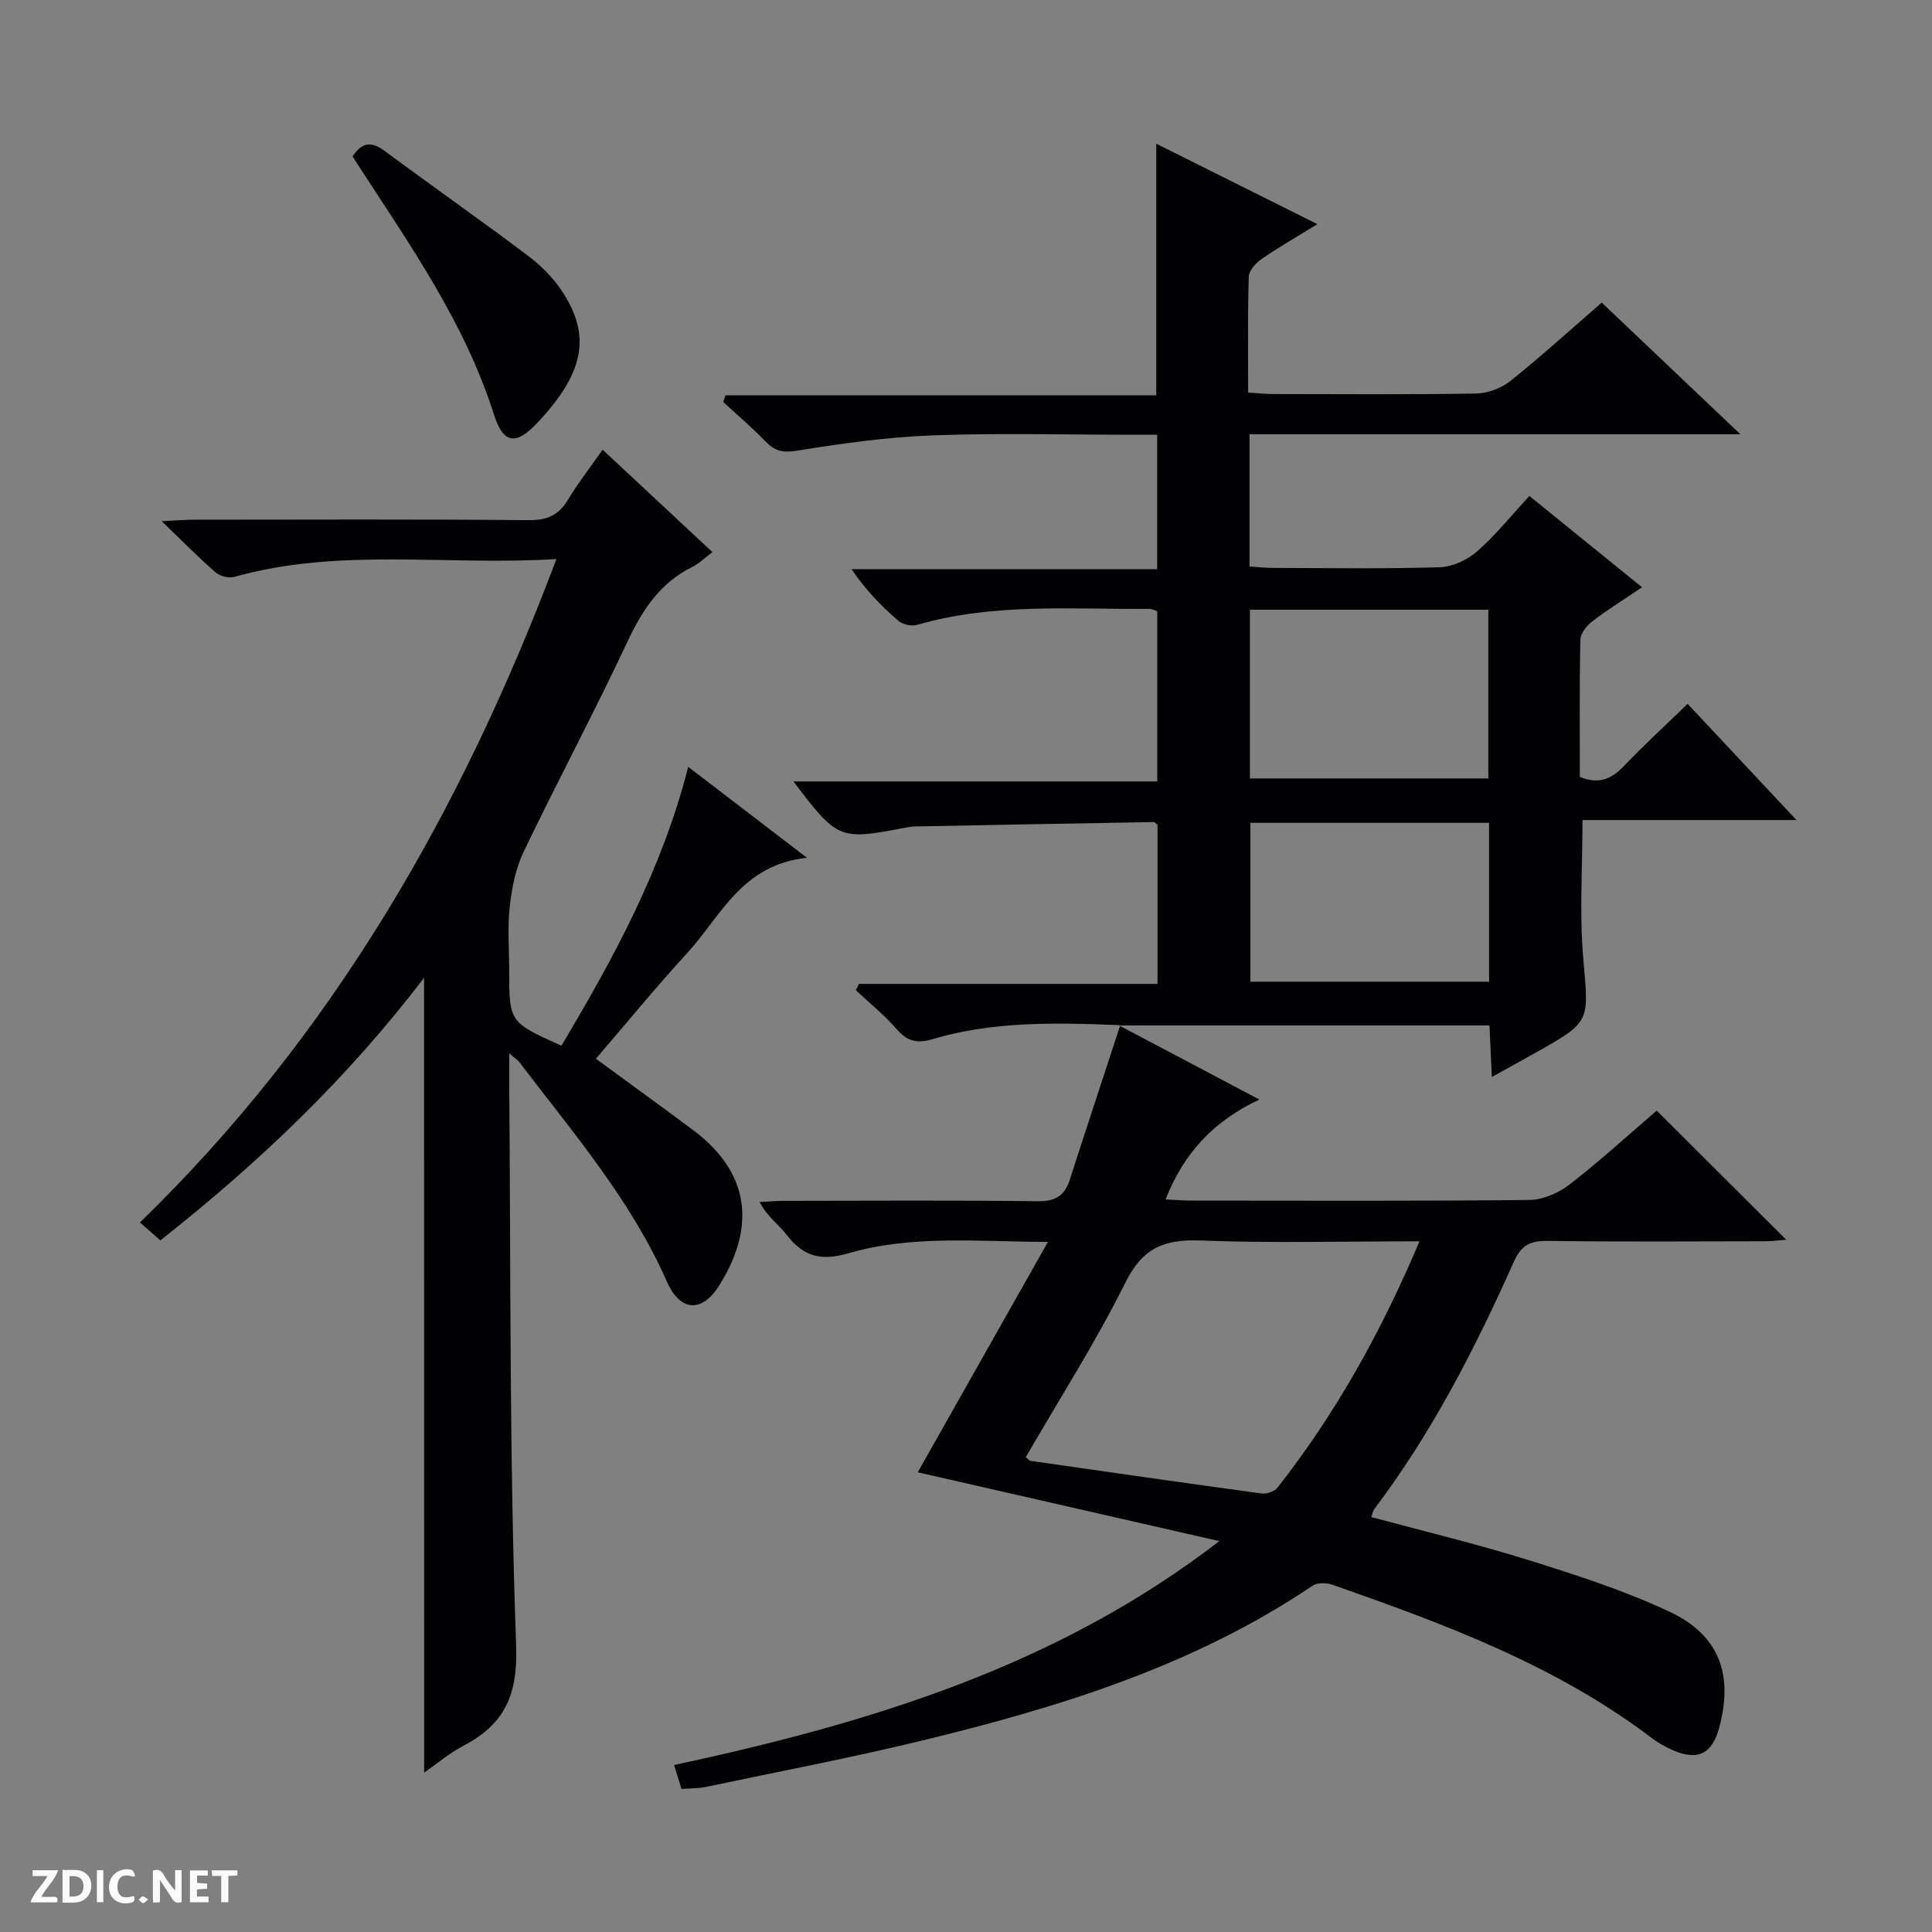 <svg enable-background="new 0 0 400 400" viewBox="0 0 400 400" xmlns="http://www.w3.org/2000/svg"><rect x="0" y="0" width="400" height="400" fill="#808080" stroke="none"/><g fill="#fcfbfa"><path d="m37.59 393.81c-.92.31-1.52.05-2-.78-.7-1.2-1.52-2.34-2.47-3.78v4.59c-.55.03-.95.05-1.41.07-.03-.37-.06-.64-.06-.91 0-1.91 0-3.81 0-5.7 1.13-.41 1.77-.03 2.29.91.62 1.11 1.38 2.14 2.31 3.19v-4.2h1.35v6.61z"/><path d="m12.94 393.88v-6.75c1.9.19 3.93-.54 5.37 1.29.8 1.01.78 2.88.03 3.97-1.37 1.97-3.4 1.51-6.4 1.49m2.45-1.22c2.04.12 2.92-.58 2.89-2.21-.03-1.51-.98-2.19-2.89-2z"/><path d="m11.81 393.87h-5.49c.68-2.18 2.47-3.48 3.51-5.45h-3.08v-1.21h5.29c-.71 2.13-2.44 3.48-3.47 5.51.86 0 1.63.04 2.39-.01.79-.05 1.14.21.85 1.16"/><path d="m39.33 393.86v-6.61h3.7v1.07h-2.22v1.52c.68.04 1.34.09 2.07.13v1.07c-.72.05-1.38.09-2.1.14v1.48h2.4v1.19h-3.85z"/><path d="m27.71 388.56c-1.15-.3-2.46-.61-3.1.64-.37.73-.41 1.93-.06 2.67.63 1.35 1.99.93 3.17.68.35.94-.01 1.32-.93 1.46-1.62.25-3.05-.27-3.76-1.48-.73-1.24-.6-3.03.31-4.17.88-1.11 2.71-1.7 4-1.16.32.13.44.74.65 1.12-.1.08-.19.16-.28.24"/><path d="m49.15 387.24v1.07c-.59.02-1.17.05-1.87.08v5.44h-1.48v-5.44h-1.85c-.05-.4-.08-.73-.13-1.15z"/><path d="m20.06 387.21h1.33v6.62h-1.33z"/><path d="m30.68 393.25c-.39.38-.8.79-1.05.76-.32-.05-.6-.45-.9-.7.26-.24.51-.64.8-.67.29-.04.62.3 1.15.61"/></g><path d="m141.1 370.38c-.49-1.58-.96-3.1-1.54-4.95 40.45-8.68 79.29-20.43 112.88-46.36-20.76-4.74-41.52-9.48-62.43-14.25 8.86-15.68 17.65-31.23 26.95-47.69-14.49-.05-28.12-1.49-41.3 2.35-5.7 1.66-9.31.67-12.76-3.79-1.68-2.17-4.06-3.8-5.63-6.82 1.72-.09 3.44-.25 5.16-.25 17.5-.02 35-.13 52.5.08 3.64.04 5.51-1.18 6.57-4.48 3.38-10.51 6.85-20.99 10.44-31.97-13.91-.56-26.54-.77-38.84 2.89-3.08.92-5.21.53-7.39-1.99-2.57-2.96-5.66-5.46-8.52-8.15.21-.43.43-.87.64-1.3h61.82c0-11.43 0-22.19 0-32.94-.28-.2-.54-.57-.79-.56-16.46.28-32.93.59-49.39.91-.66.01-1.33.12-1.98.24-13.74 2.64-14.03 2.53-23.22-9.56h75.33c0-12.11 0-23.53 0-35.22-.41-.14-1.01-.51-1.6-.5-16.11.1-32.31-1.27-48.13 3.3-1.14.33-2.97-.06-3.86-.83-3.51-3.03-6.76-6.34-9.71-10.7h63.28c0-9.46 0-18.21 0-27.83-1.55 0-3.28 0-5.02 0-13.83 0-27.68-.38-41.49.13-9.41.35-18.82 1.68-28.13 3.18-2.9.47-4.55.06-6.45-1.92-2.77-2.88-5.83-5.47-8.76-8.18.16-.46.31-.91.47-1.37h89.19c0-17.75 0-34.62 0-52.1 11.03 5.51 21.85 10.91 33.36 16.66-4.23 2.61-8.02 4.78-11.61 7.25-1.18.82-2.56 2.39-2.6 3.65-.24 7.8-.12 15.62-.12 23.96 1.95.12 3.54.31 5.13.31 14 .02 28 .13 42-.1 2.41-.04 5.22-1.06 7.1-2.56 6.37-5.08 12.41-10.58 18.97-16.27 9.31 8.84 18.52 17.59 28.71 27.26-34.65 0-68 0-101.63 0v27.37c1.71.11 3.31.3 4.91.3 11.5.03 23.01.21 34.49-.14 2.63-.08 5.69-1.5 7.71-3.27 3.85-3.38 7.09-7.44 10.83-11.49 8.08 6.55 15.41 12.49 23.33 18.91-3.63 2.45-7.06 4.58-10.25 7.01-1.16.89-2.49 2.49-2.52 3.8-.21 9.47-.11 18.95-.11 28.45 3.84 1.58 6.5.51 9.09-2.22 4.11-4.32 8.53-8.35 13.23-12.9 7.18 7.67 14.5 15.48 22.53 24.05-15.38 0-29.75 0-44.3 0 0 9.89-.66 19.36.16 28.7 1.14 13.05 1.61 13.02-9.67 19.36-2.86 1.61-5.74 3.19-9.26 5.14-.18-3.93-.33-7.16-.49-10.68-25.26 0-50.26 0-76.7 0 10.26 5.42 19.3 10.2 29.06 15.35-9.39 4.4-15.65 11.03-19.42 20.68 2.1.1 3.71.24 5.33.24 23.33.01 46.67.12 70-.13 2.81-.03 6.05-1.45 8.32-3.21 6.29-4.87 12.17-10.26 18.04-15.29 9 8.98 17.72 17.67 26.81 26.74-1.6.12-2.98.3-4.36.31-15 .02-30 .13-45-.07-3.61-.05-5.48.82-7.06 4.36-8.01 17.96-16.97 35.42-28.89 51.19-.27.36-.33.87-.6 1.62 10.96 2.96 21.89 5.58 32.59 8.92 9.81 3.06 19.67 6.26 28.96 10.58 10.47 4.87 13.43 12.95 10.51 24.02-1.45 5.5-4.47 7.02-9.65 4.74-1.51-.67-2.99-1.49-4.3-2.48-19.9-15.11-42.97-23.65-66.21-31.78-1.21-.42-3.08-.45-4.05.21-24.55 16.56-52.28 25.12-80.62 32.01-14.98 3.64-30.14 6.52-45.23 9.7-1.46.28-2.97.23-4.81.37zm152.79-113.38c-15.75 0-30.59.41-45.38-.17-7.46-.29-11.94 1.54-15.48 8.66-6.19 12.43-13.72 24.2-20.67 36.23.53.38.77.7 1.05.74 15.93 2.29 31.85 4.58 47.79 6.75 1.05.14 2.67-.42 3.3-1.22 12.08-15.38 21.49-32.3 29.39-50.99zm-35.11-130.76v34.93h49.36c0-11.93 0-23.43 0-34.93-16.69 0-32.93 0-49.36 0zm49.52 44.12c-16.76 0-33.12 0-49.42 0v32.89h49.42c0-11.07 0-21.8 0-32.89z" fill="#010104"/><path d="m87.8 202.43c-15.88 20.86-34.27 38.35-54.6 54.38-1.34-1.18-2.54-2.24-4.22-3.72 39.83-38.65 66.58-85.17 86.22-137.34-22.96 1.4-45.03-2.42-66.65 3.68-1.14.32-2.97-.11-3.88-.9-3.5-3.03-6.75-6.35-11.2-10.62 3.17-.16 4.87-.31 6.57-.31 23.16-.02 46.33-.11 69.49.09 3.82.03 6.19-1.08 8.11-4.29 2.04-3.41 4.51-6.55 7.12-10.3 7.62 7.11 15 13.99 22.74 21.21-1.59 1.19-2.74 2.35-4.12 3.04-6.61 3.27-10.31 8.77-13.39 15.33-6.9 14.72-14.58 29.08-21.61 43.74-1.65 3.45-2.42 7.48-2.85 11.33-.48 4.28-.11 8.65-.11 12.99 0 10.9 0 10.9 10.81 15.76 10.78-18.07 20.84-36.48 26.26-57.73 7.87 6.03 15.55 11.91 24.58 18.82-13.55 1.47-17.81 12.09-24.69 19.61-6.51 7.11-12.63 14.58-19.01 22 6.77 4.96 13.44 9.79 20.04 14.7 13.29 9.89 12.08 21.83 5.43 32.34-3.55 5.61-8.04 5.29-10.75-.86-7.48-16.99-19.47-30.88-30.52-45.42-.35-.47-.89-.79-2.14-1.88 0 2.66-.01 4.42 0 6.19.33 38.8.02 77.63 1.43 116.39.38 10.51-2.51 16.4-11.08 20.88-2.86 1.5-5.38 3.67-7.96 5.47-.02-54.75-.02-109.1-.02-164.58z" fill="#010104"/><path d="m73 32.38c1.89-2.9 3.86-3.19 6.61-1.15 9.87 7.31 19.93 14.36 29.74 21.75 2.74 2.06 5.3 4.66 7.16 7.53 5.96 9.19 4.33 16.82-5.24 27.01-4.39 4.68-7.04 4.49-9.01-1.71-6.02-18.98-17.32-34.99-27.96-51.39-.43-.68-.86-1.36-1.3-2.04z" fill="#010104"/></svg>